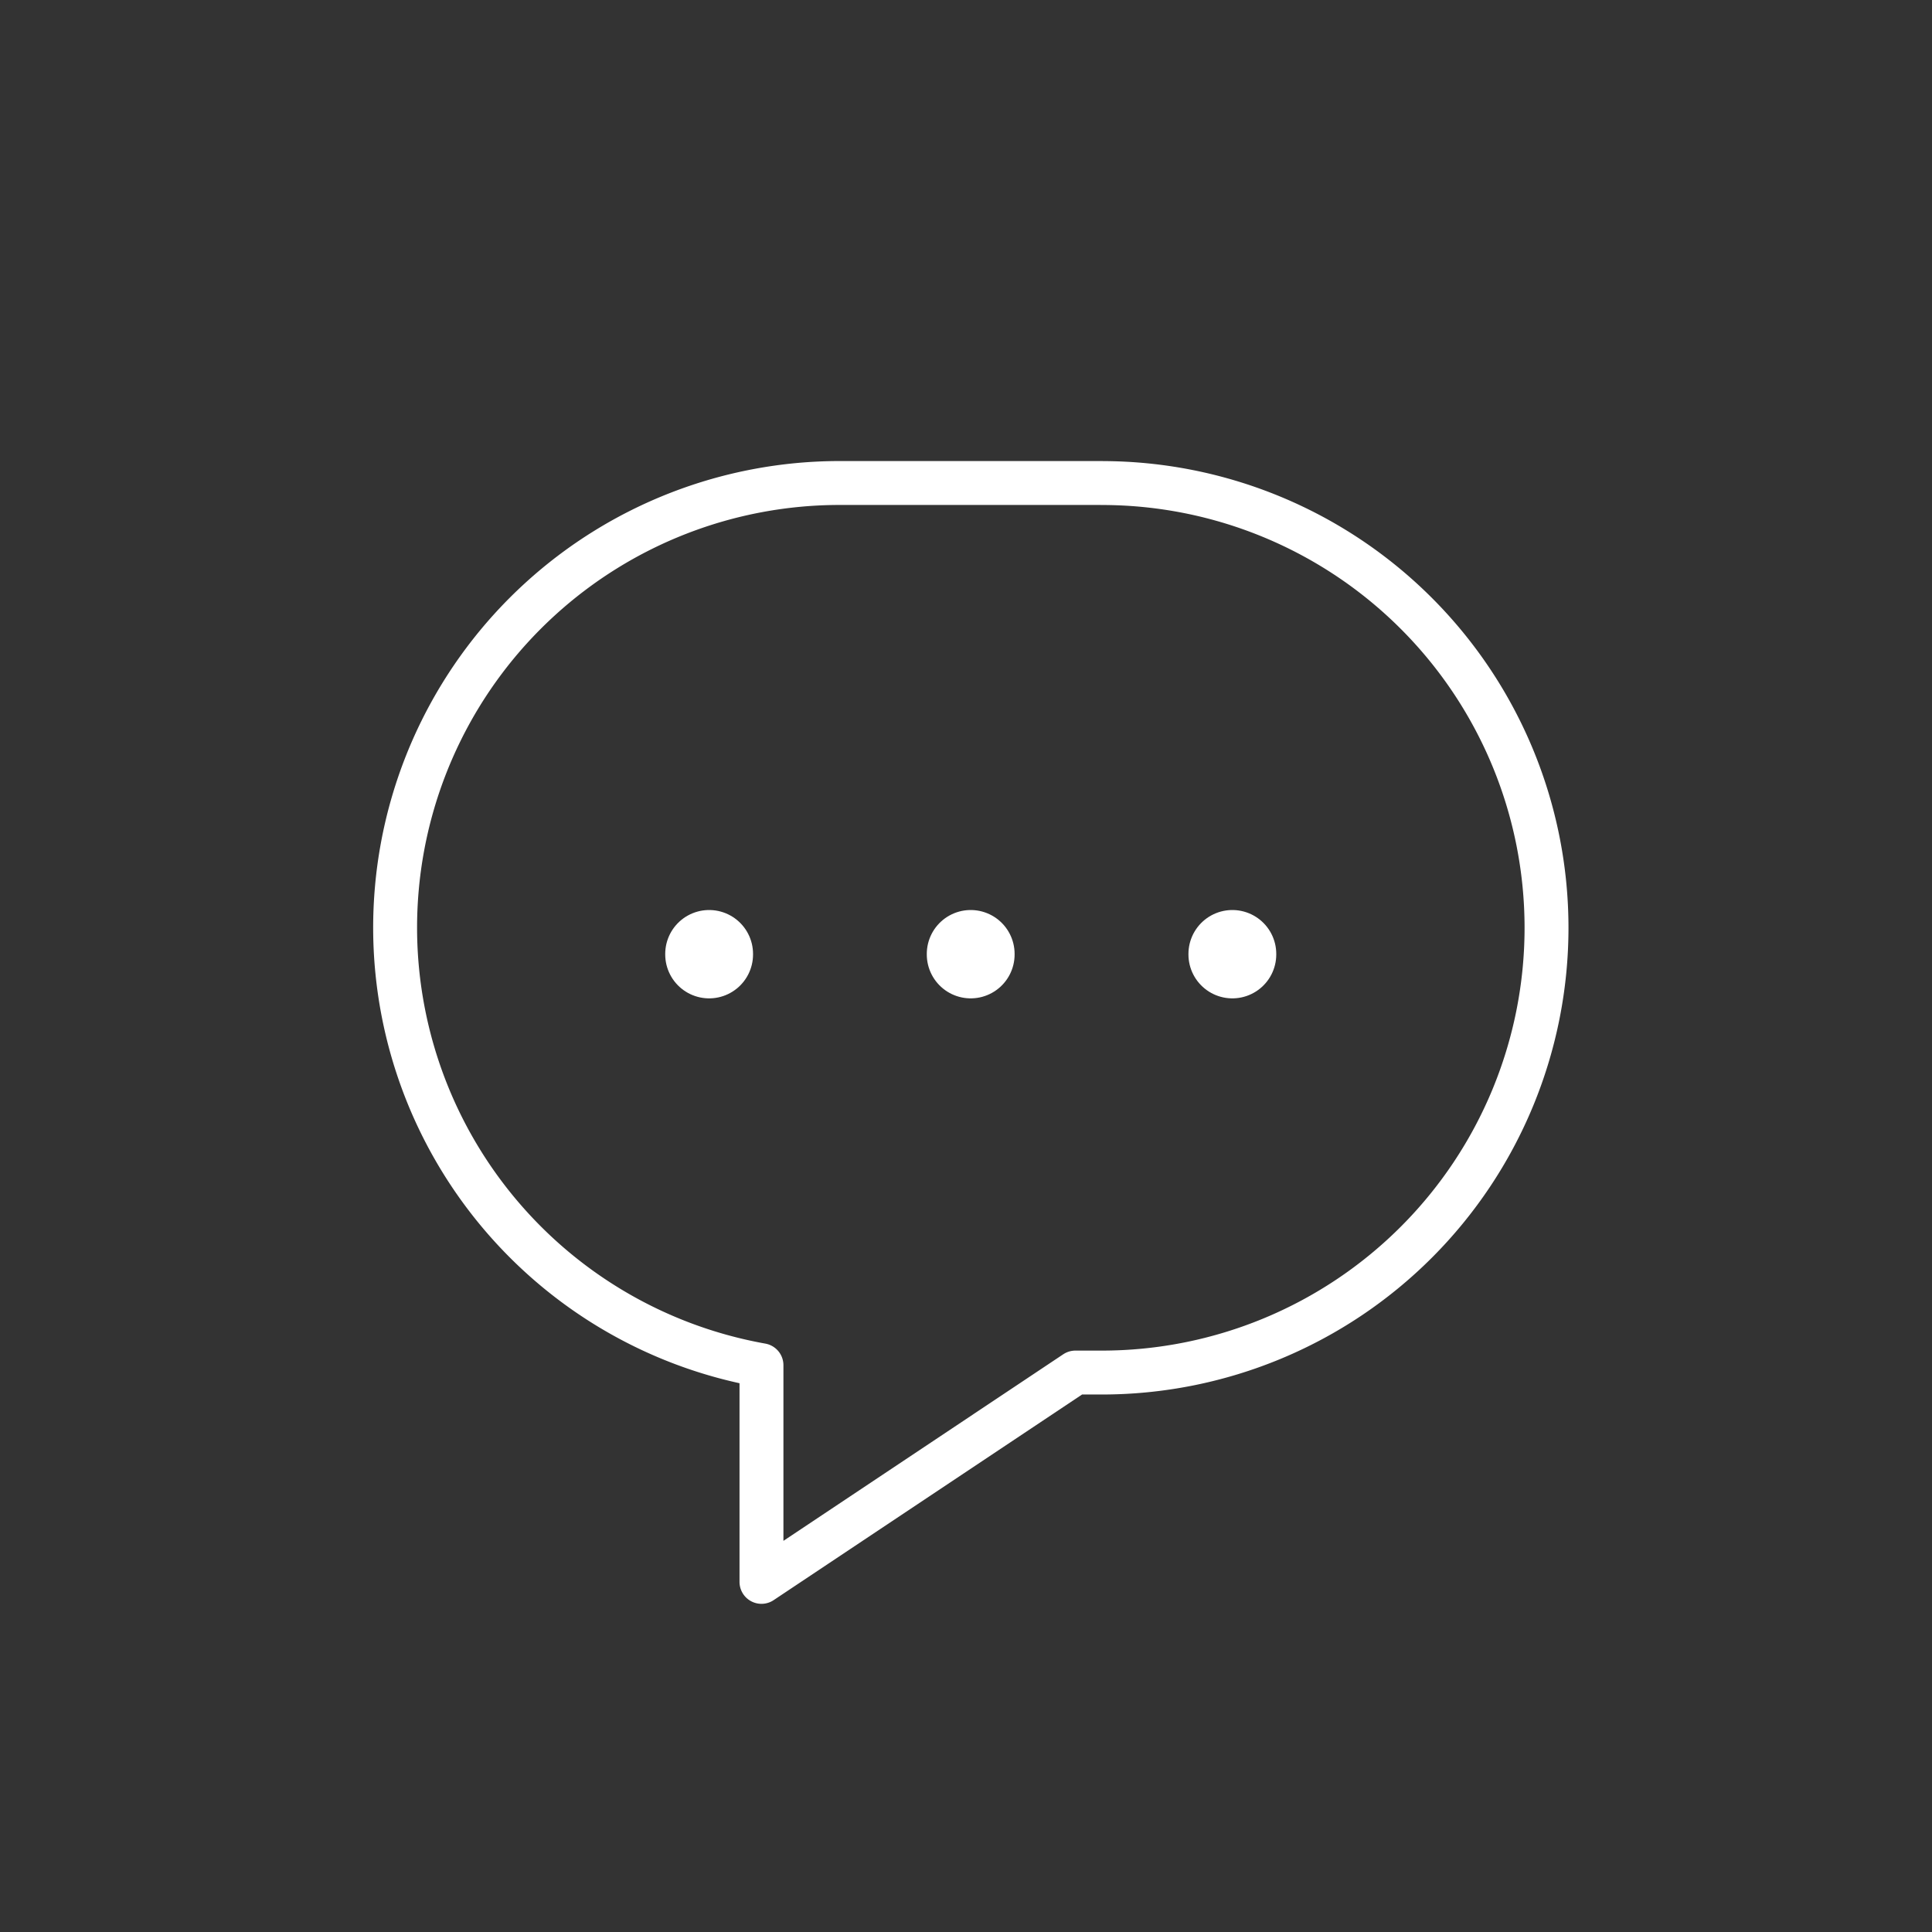<svg xmlns="http://www.w3.org/2000/svg" xmlns:xlink="http://www.w3.org/1999/xlink" width="44" height="44" viewBox="0 0 44 44">
  <rect x="0" y="0" width="44" height="44" fill="#333333" stroke="none"/>
  <defs>
    <clipPath id="clip-Chat">
      <rect width="44" height="44"/>
    </clipPath>
  </defs>
  <g id="Chat" clip-path="url(#clip-Chat)">
    <g id="Group_12450" data-name="Group 12450" transform="translate(-6126 -6096)">
      <g id="Group_11196" data-name="Group 11196" transform="translate(5882 5026)" opacity="0">
        <rect id="Frame" width="44" height="44" transform="translate(244 1070)" fill="none"/>
      </g>
      <g id="Group_11197" data-name="Group 11197" transform="translate(-10755 3443)">
        <path id="Path_2361" data-name="Path 2361" d="M449.088,217h-5.958a10.125,10.125,0,0,0-1.788,20.092v4.934l7.15-4.767h.6a10.129,10.129,0,0,0,0-20.258Z" transform="translate(16457 2447)" fill="none" stroke="#fff" stroke-linecap="round" stroke-linejoin="round" stroke-width="1"/>
        <line id="Line_3829" data-name="Line 3829" y1="0.012" transform="translate(16897.15 2674.725)" fill="none" stroke="#fff" stroke-linecap="round" stroke-linejoin="round" stroke-width="2"/>
        <line id="Line_3830" data-name="Line 3830" y1="0.012" transform="translate(16903.107 2674.725)" fill="none" stroke="#fff" stroke-linecap="round" stroke-linejoin="round" stroke-width="2"/>
        <line id="Line_3831" data-name="Line 3831" y1="0.012" transform="translate(16909.066 2674.725)" fill="none" stroke="#fff" stroke-linecap="round" stroke-linejoin="round" stroke-width="2"/>
      </g>
    </g>
  </g>
</svg>
